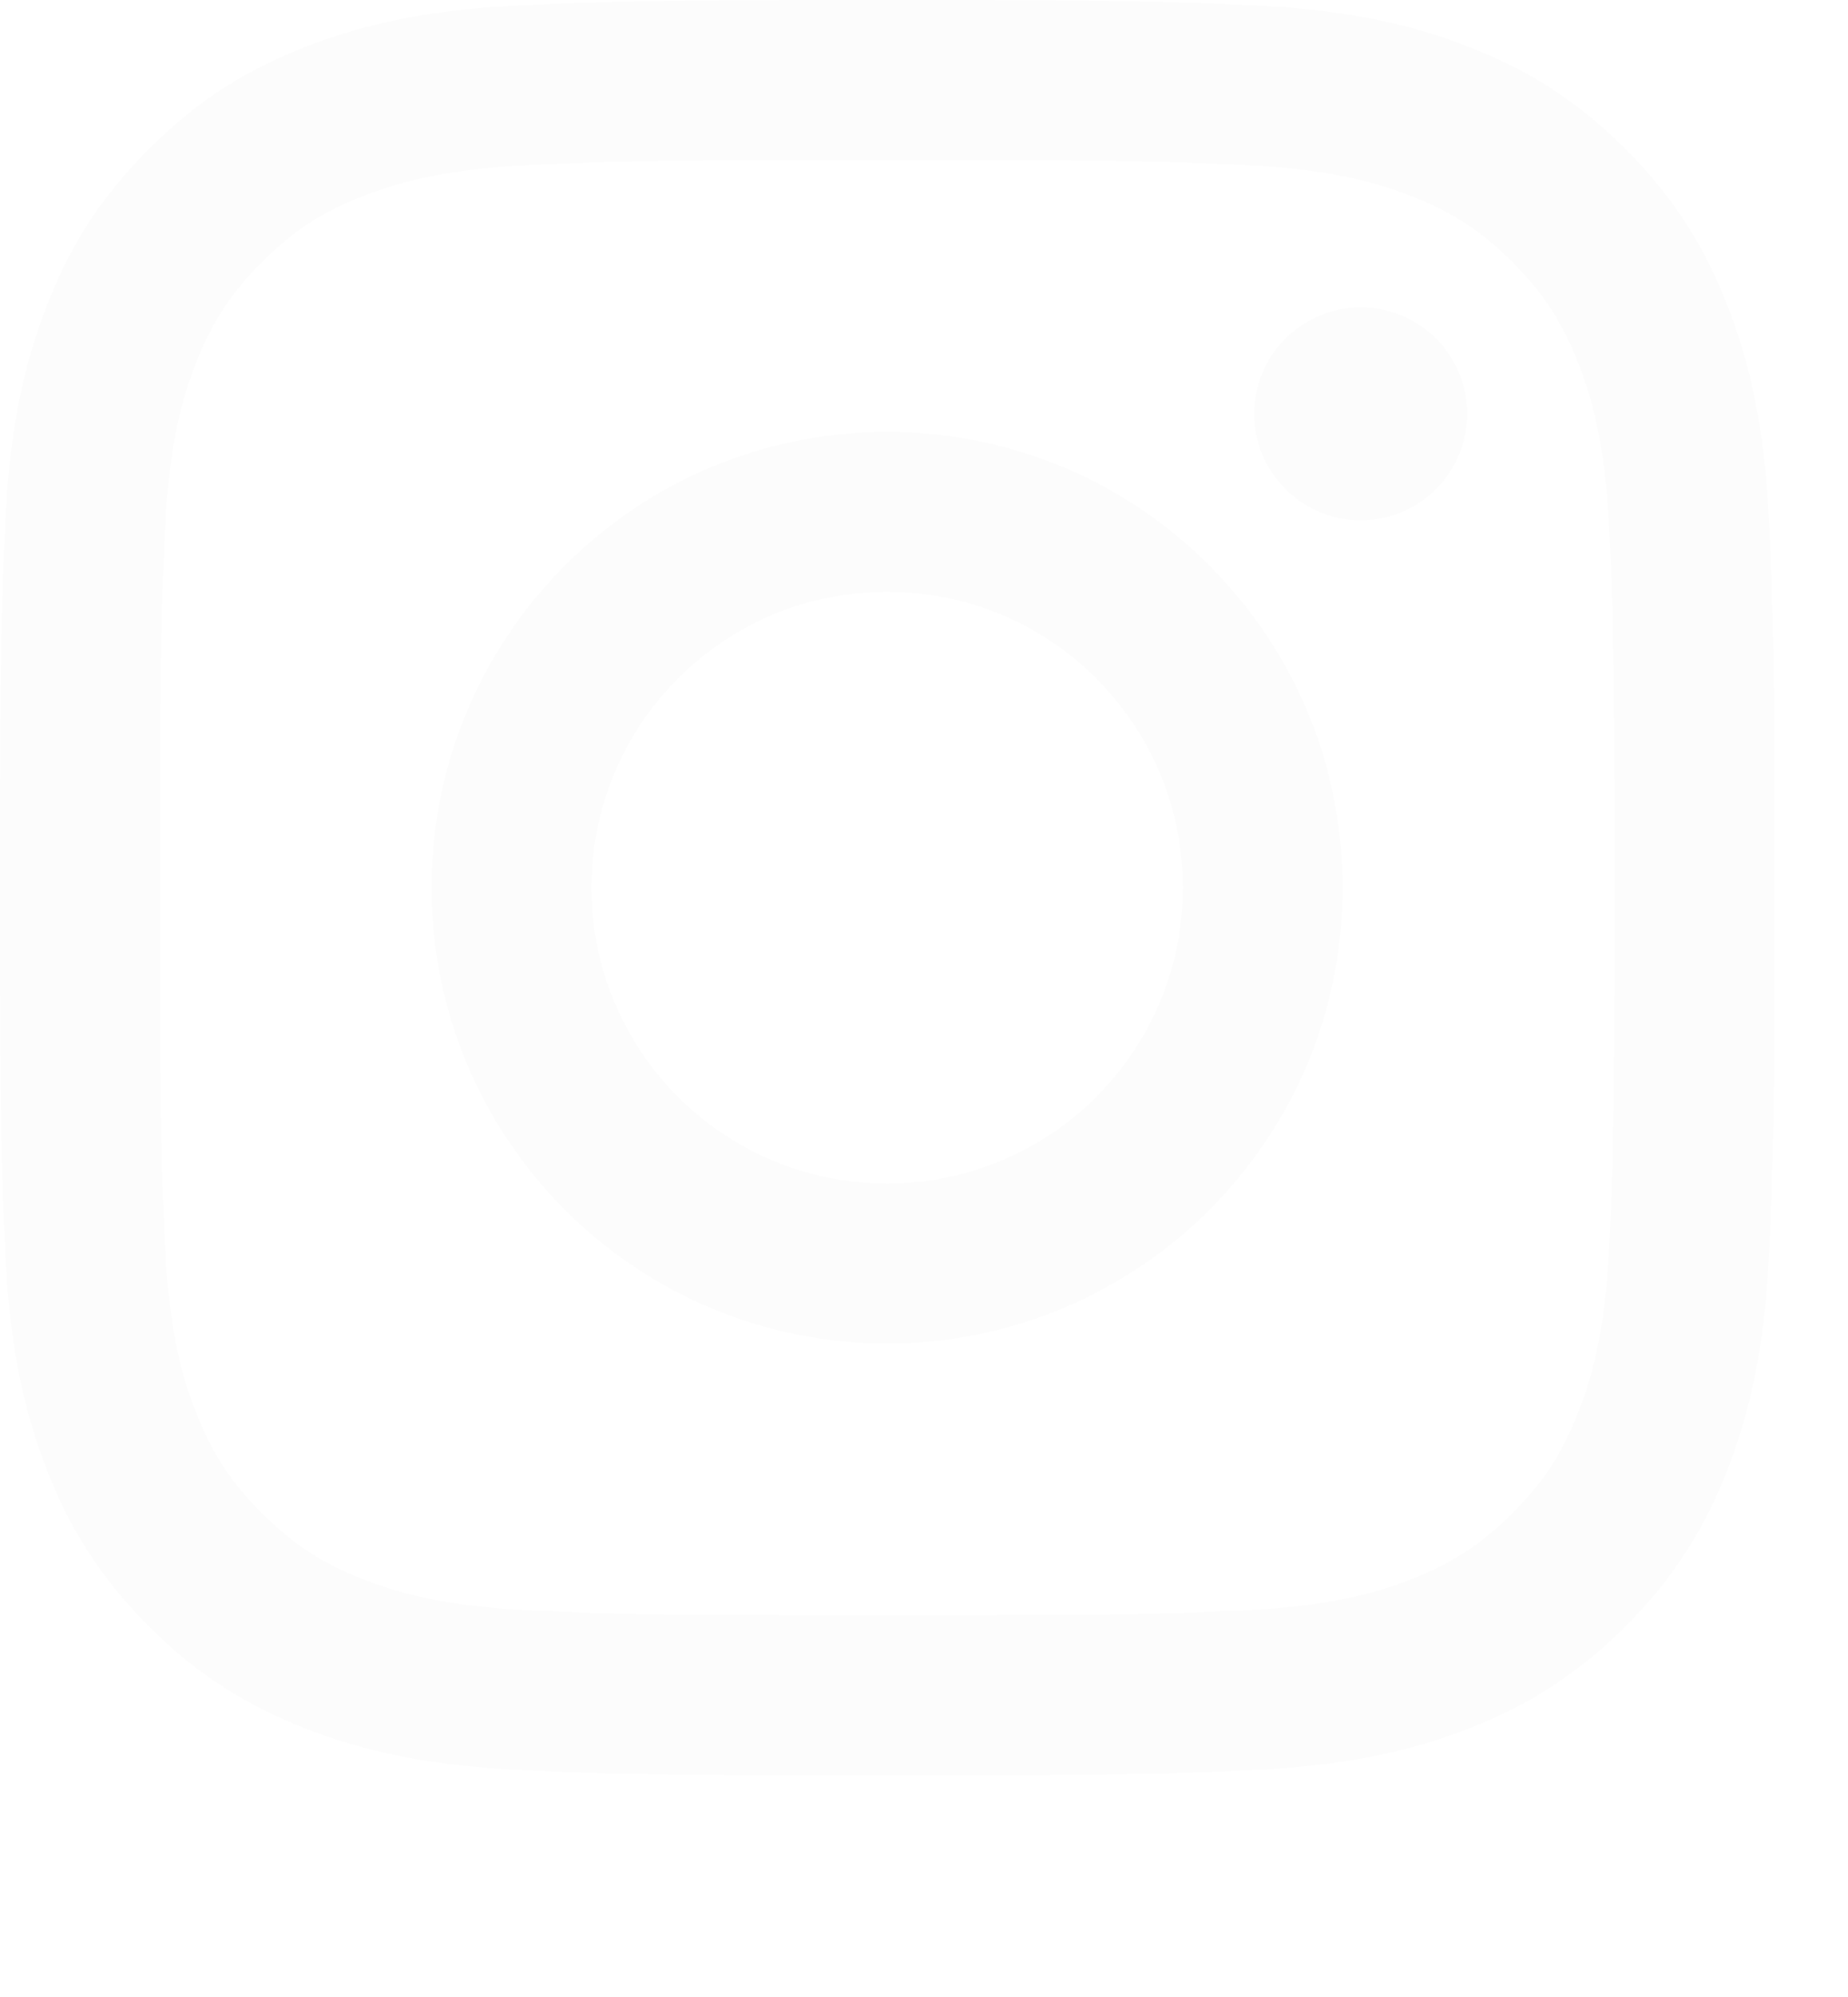 <svg width="25" height="27" viewBox="0 0 25 27" fill="white" xmlns="http://www.w3.org/2000/svg">
<g filter="url(#filter0_d)">
<path fill-rule="evenodd" clip-rule="evenodd" d="M12.002 0C8.742 0 8.333 0.014 7.053 0.072C5.776 0.13 4.903 0.333 4.14 0.63C3.351 0.937 2.682 1.347 2.014 2.014C1.347 2.682 0.937 3.351 0.63 4.14C0.333 4.903 0.13 5.776 0.072 7.053C0.014 8.333 0 8.742 0 12.002C0 15.261 0.014 15.669 0.072 16.95C0.13 18.227 0.333 19.099 0.63 19.863C0.937 20.652 1.347 21.321 2.014 21.989C2.682 22.656 3.351 23.066 4.14 23.373C4.903 23.669 5.776 23.872 7.053 23.931C8.333 23.989 8.742 24.003 12.002 24.003C15.261 24.003 15.669 23.989 16.95 23.931C18.227 23.872 19.099 23.669 19.863 23.373C20.652 23.066 21.321 22.656 21.989 21.989C22.656 21.321 23.066 20.652 23.373 19.863C23.669 19.099 23.872 18.227 23.931 16.95C23.989 15.669 24.003 15.261 24.003 12.002C24.003 8.742 23.989 8.333 23.931 7.053C23.872 5.776 23.669 4.903 23.373 4.14C23.066 3.351 22.656 2.682 21.989 2.014C21.321 1.347 20.652 0.937 19.863 0.63C19.099 0.333 18.227 0.13 16.95 0.072C15.669 0.014 15.261 0 12.002 0ZM12.002 2.162C15.206 2.162 15.585 2.175 16.851 2.232C18.021 2.286 18.657 2.481 19.079 2.646C19.64 2.863 20.04 3.123 20.459 3.543C20.88 3.963 21.14 4.363 21.357 4.923C21.522 5.346 21.717 5.982 21.77 7.152C21.828 8.417 21.84 8.797 21.84 12.002C21.84 15.206 21.828 15.585 21.77 16.851C21.717 18.021 21.522 18.657 21.357 19.079C21.14 19.64 20.88 20.04 20.459 20.459C20.04 20.88 19.64 21.14 19.079 21.357C18.657 21.522 18.021 21.717 16.851 21.77C15.586 21.828 15.206 21.84 12.002 21.84C8.797 21.84 8.417 21.828 7.152 21.77C5.982 21.717 5.346 21.522 4.923 21.357C4.363 21.14 3.963 20.88 3.543 20.459C3.123 20.04 2.863 19.64 2.646 19.079C2.481 18.657 2.286 18.021 2.232 16.851C2.175 15.585 2.162 15.206 2.162 12.002C2.162 8.797 2.175 8.417 2.232 7.152C2.286 5.982 2.481 5.346 2.646 4.923C2.863 4.363 3.123 3.963 3.543 3.543C3.963 3.123 4.363 2.863 4.923 2.646C5.346 2.481 5.982 2.286 7.152 2.232C8.417 2.175 8.797 2.162 12.002 2.162Z" fill="#FCFCFC"/>
<path fill-rule="evenodd" clip-rule="evenodd" d="M12.001 16.002C9.792 16.002 8.001 14.211 8.001 12.002C8.001 9.792 9.792 8.001 12.001 8.001C14.211 8.001 16.002 9.792 16.002 12.002C16.002 14.211 14.211 16.002 12.001 16.002ZM12.001 5.839C8.598 5.839 5.839 8.598 5.839 12.002C5.839 15.405 8.598 18.164 12.001 18.164C15.405 18.164 18.164 15.405 18.164 12.002C18.164 8.598 15.405 5.839 12.001 5.839Z" fill="#FCFCFC"/>
<path fill-rule="evenodd" clip-rule="evenodd" d="M19.848 5.595C19.848 6.39 19.203 7.035 18.408 7.035C17.613 7.035 16.968 6.39 16.968 5.595C16.968 4.8 17.613 4.155 18.408 4.155C19.203 4.155 19.848 4.8 19.848 5.595Z" fill="#FCFCFC"/>
</g>
<!-- <defs>
<filter id="filter0_d" x="0" y="0" width="24.0029" height="26.0029" filterUnits="userSpaceOnUse" color-interpolation-filters="sRGB">
<feFlood flood-opacity="0" result="BackgroundImageFix"/>
<feColorMatrix in="SourceAlpha" type="matrix" values="0 0 0 0 0 0 0 0 0 0 0 0 0 0 0 0 0 0 127 0"/>
<feOffset dy="2"/>
<feColorMatrix type="matrix" values="0 0 0 0 0 0 0 0 0 0 0 0 0 0 0 0 0 0 0.15 0"/>
<feBlend mode="normal" in2="BackgroundImageFix" result="effect1_dropShadow"/>
<feBlend mode="normal" in="SourceGraphic" in2="effect1_dropShadow" result="shape"/>
</filter>
</defs> -->
</svg>

